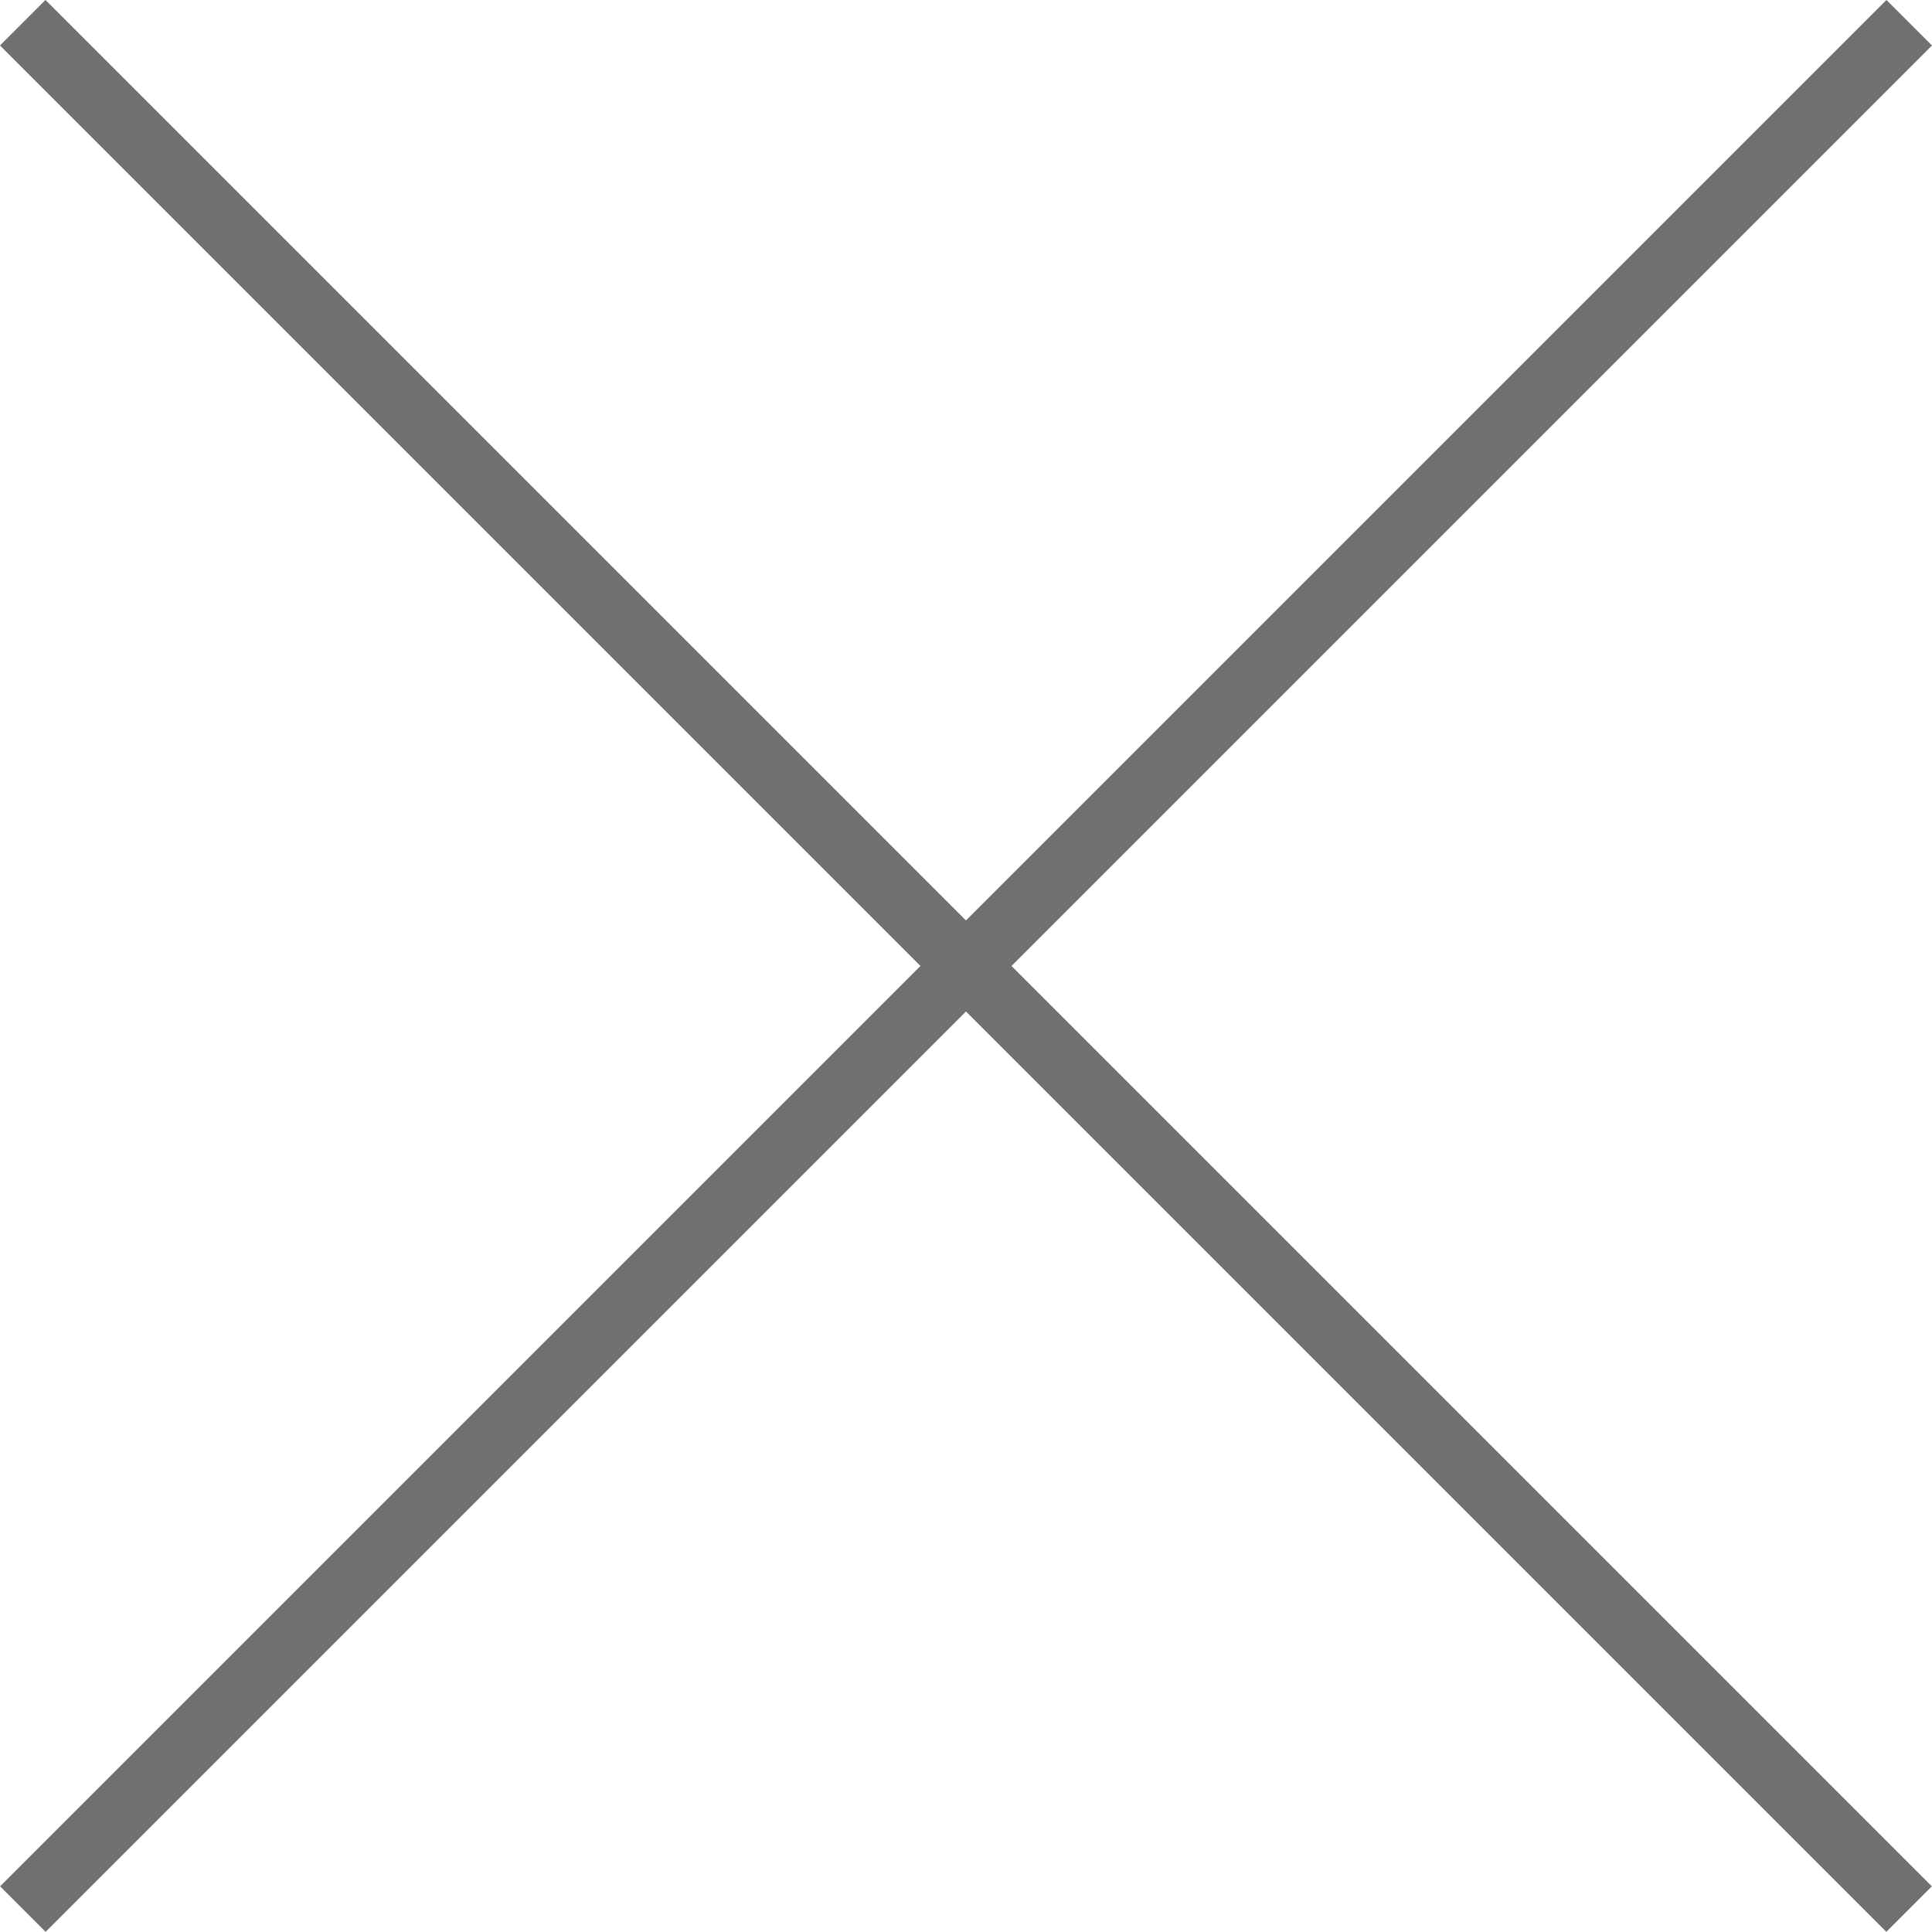 <svg xmlns="http://www.w3.org/2000/svg" width="30.009" height="30.009" viewBox="0 0 30.009 30.009">
    <g data-name="그룹 61">
        <path data-name="패스 24" d="m9534.619 95.358 29.3 29.3" transform="translate(-9534.266 -95.005)" style="fill:none;stroke:#707070"/>
        <path data-name="패스 25" d="m9563.92 95.358-29.3 29.3" transform="translate(-9534.265 -95.005)" style="fill:none;stroke:#707070"/>
    </g>
</svg>
